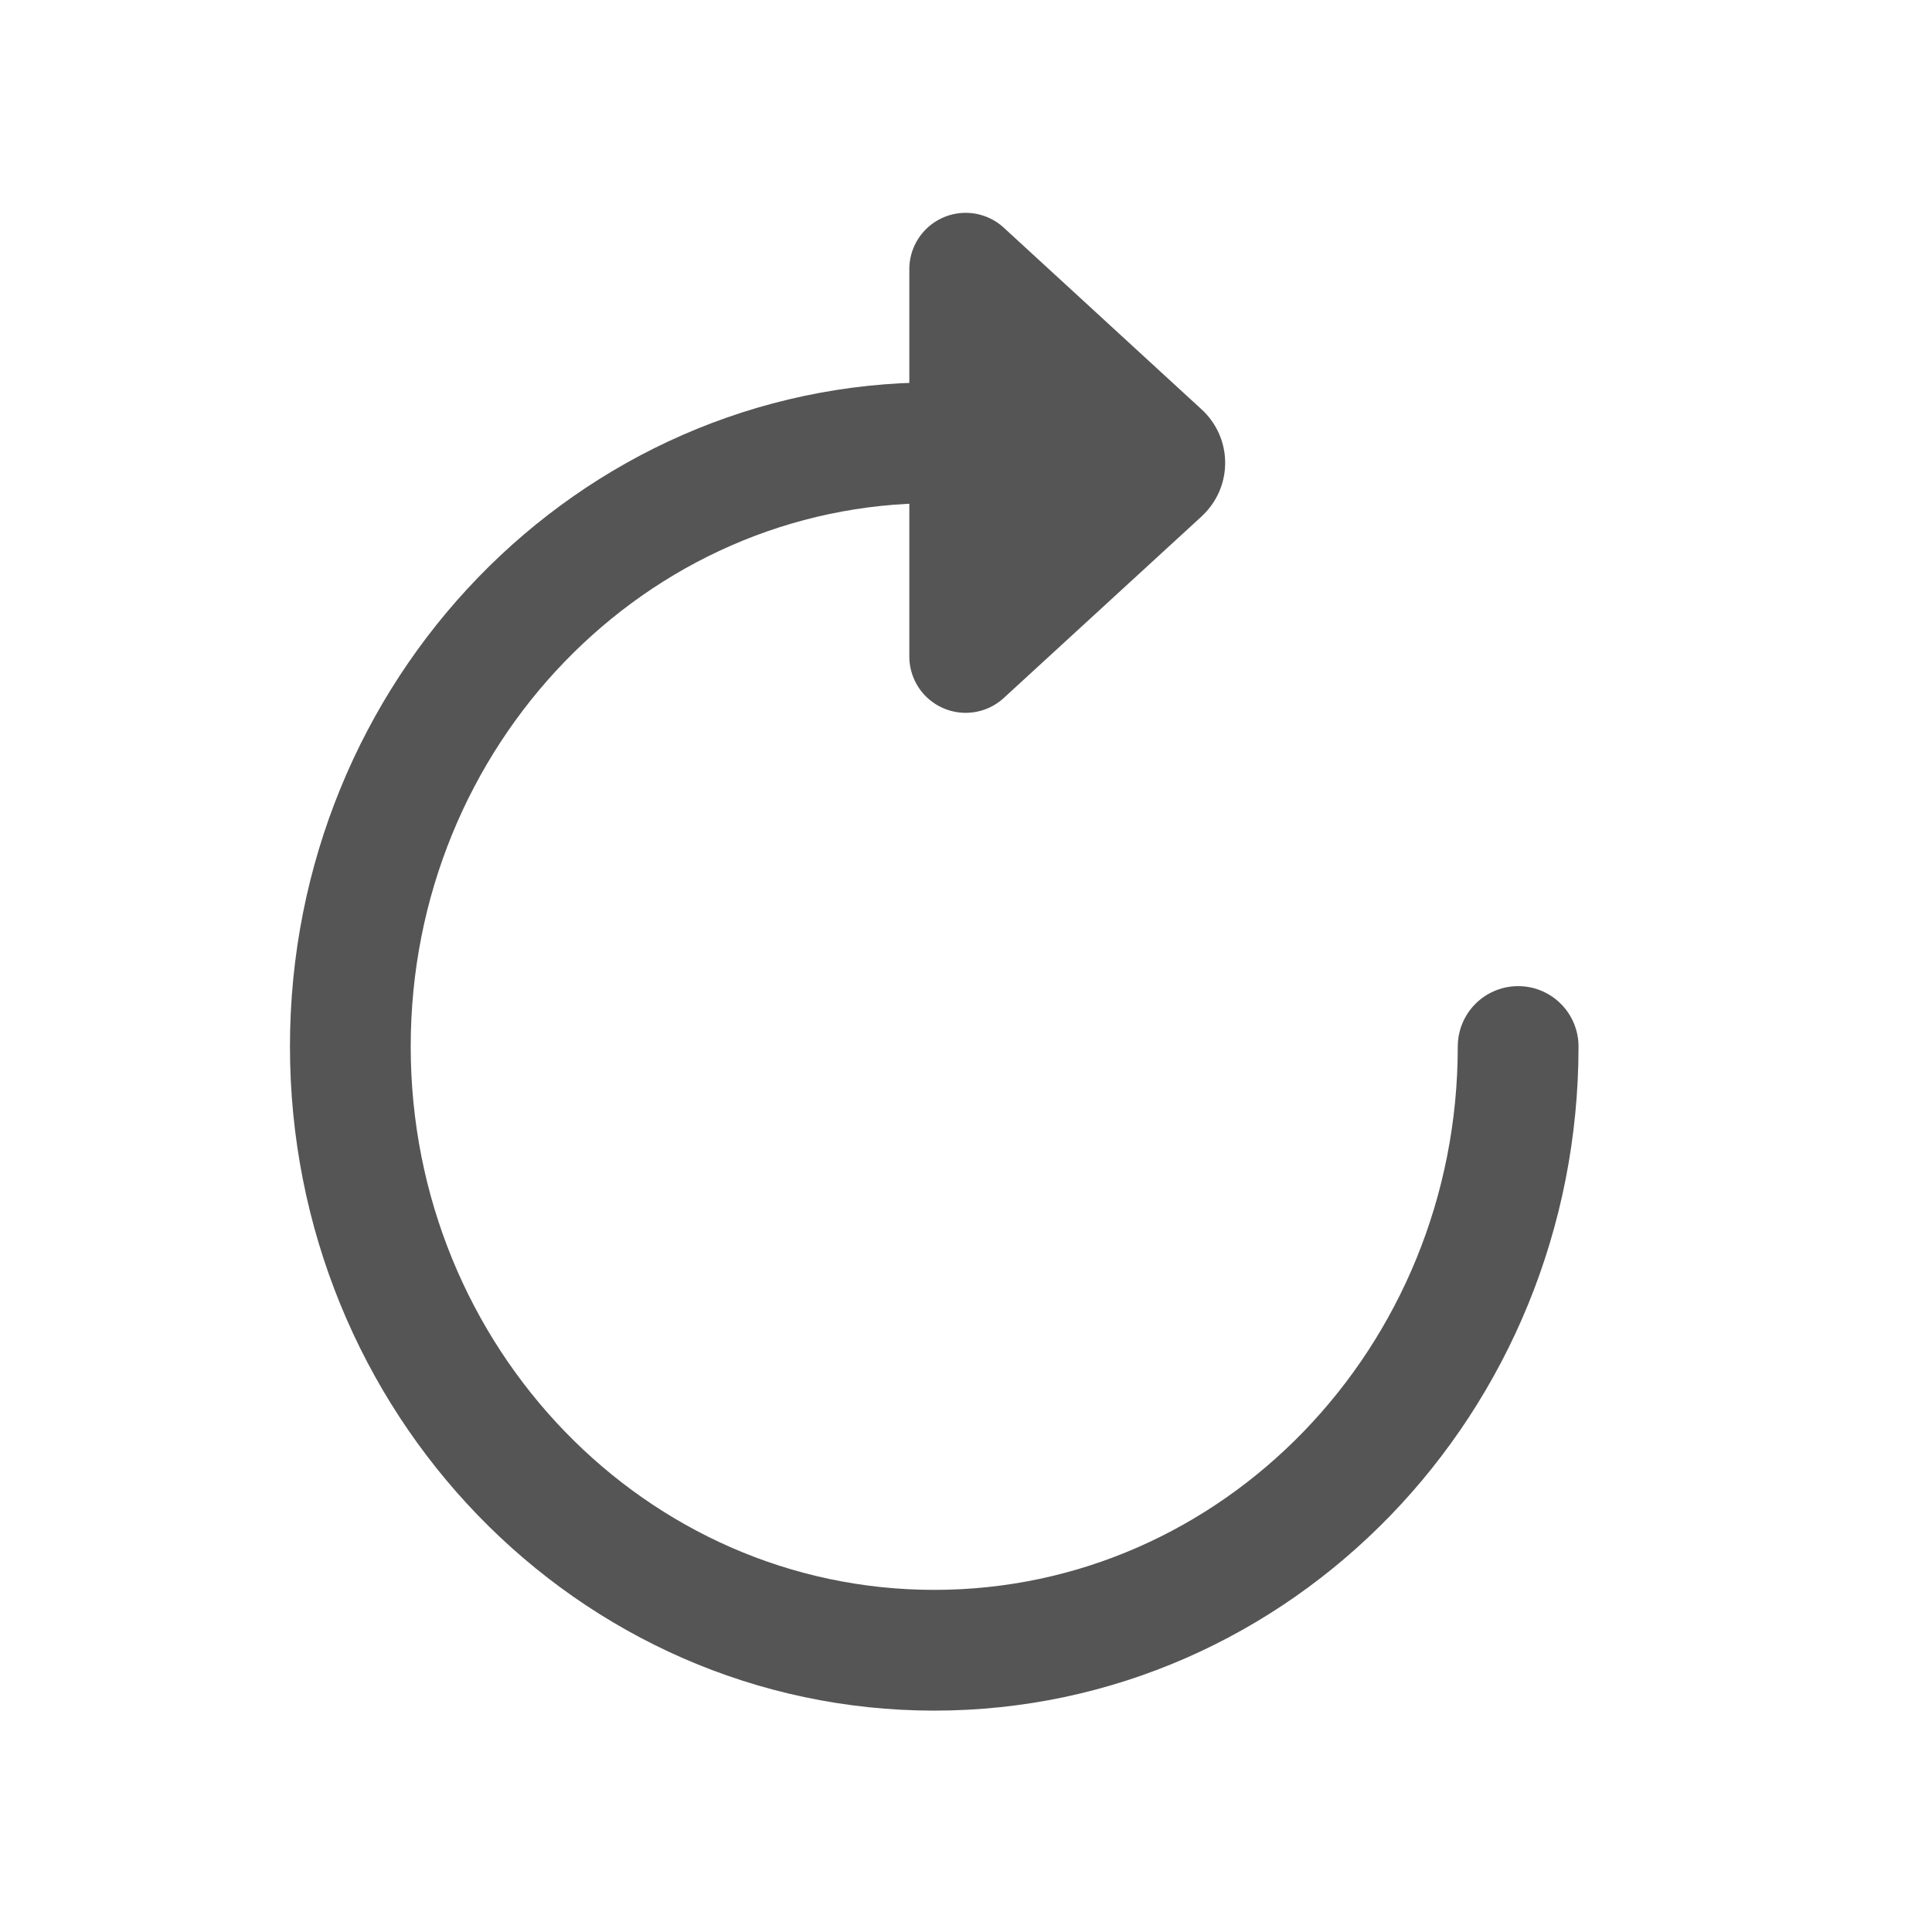 <svg xmlns='http://www.w3.org/2000/svg' viewBox='0 0 24 24'><g fill='none' fill-rule='evenodd'><path d='M14.929 6.413L12.47 8.67a.7.7 0 01-1.174-.515V3.344a.7.7 0 011.174-.515l2.458 2.258a.9.9 0 010 1.326z' fill='#555'/><path d='M11.606 5.5C7.6 5.5 4.352 8.858 4.352 13c0 4.142 3.248 7.5 7.254 7.5 4.006 0 7.253-3.358 7.253-7.5' stroke='#555' stroke-width='1.5' stroke-linecap='round'/></g></svg>